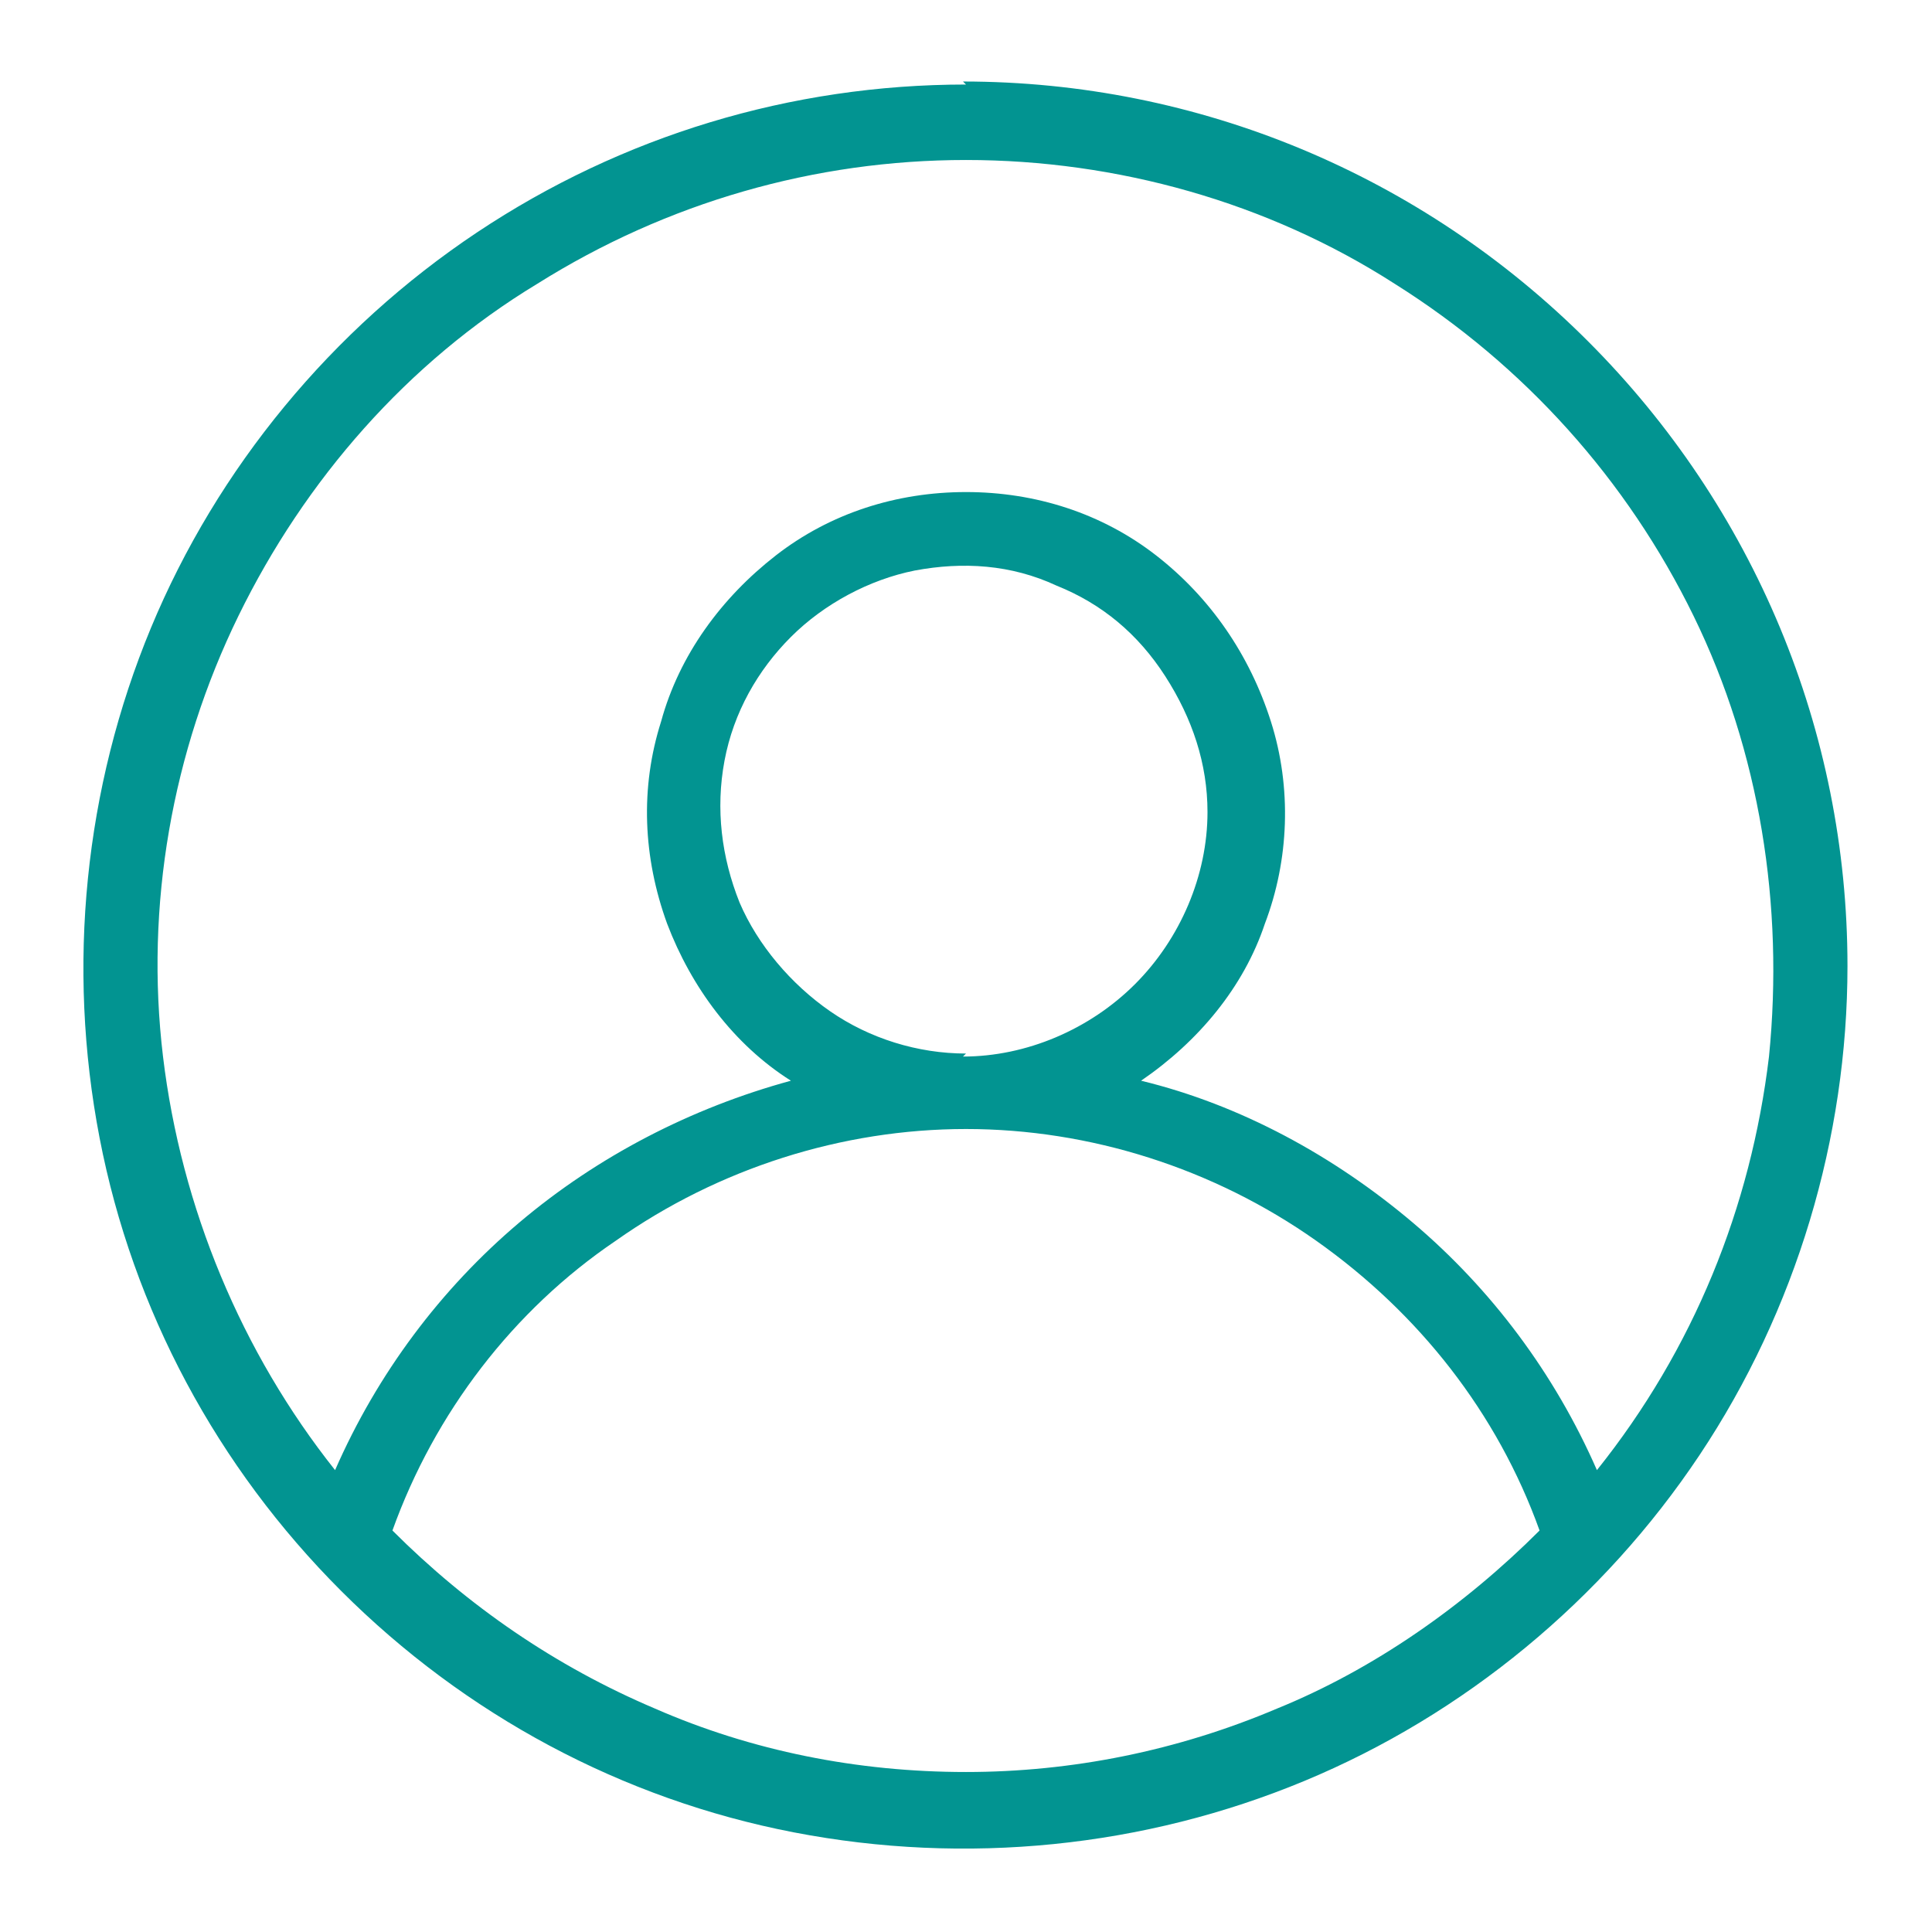 <?xml version="1.0" encoding="UTF-8"?>
<svg xmlns="http://www.w3.org/2000/svg" version="1.1" viewBox="0 0 64 64">
  <defs>
    <style>
      .cls-1 {
        fill: #029491;
      }
    </style>
  </defs>
  <!-- Generator: Adobe Illustrator 28.7.1, SVG Export Plug-In . SVG Version: 1.2.0 Build 142)  -->
  <g>
    <g id="Layer_1">
      <path id="id_101" class="cls-1" d="M32,2.8c-5.8,0-11.4,1.7-16.2,4.9-4.8,3.2-8.6,7.8-10.8,13.1-2.2,5.3-2.8,11.2-1.7,16.9,1.1,5.7,3.9,10.9,8,15,4.1,4.1,9.3,6.9,15,8,5.7,1.1,11.6.5,16.9-1.7,5.3-2.2,9.9-6,13.1-10.8,3.2-4.8,4.9-10.5,4.9-16.2,0-7.8-3.1-15.2-8.6-20.7-5.5-5.5-12.9-8.6-20.7-8.6h0ZM32,5.3c5,0,10,1.4,14.2,4.1,4.3,2.7,7.7,6.5,9.9,11,2.2,4.5,3,9.6,2.5,14.6-.6,5-2.5,9.7-5.7,13.7-1.4-3.2-3.5-6-6.1-8.2-2.6-2.2-5.7-3.9-9-4.7,1.9-1.3,3.4-3.1,4.1-5.2.8-2.1.9-4.5.2-6.7-.7-2.2-2-4.1-3.8-5.5-1.8-1.4-4-2.1-6.3-2.1s-4.5.7-6.3,2.1c-1.8,1.4-3.2,3.3-3.8,5.5-.7,2.2-.6,4.5.2,6.7.8,2.1,2.2,4,4.1,5.2-3.3.9-6.4,2.5-9,4.7-2.6,2.2-4.7,5-6.1,8.2-3.1-3.9-5.1-8.7-5.7-13.7-.6-5,.3-10.1,2.5-14.6,2.2-4.5,5.6-8.4,9.9-11,4.3-2.7,9.2-4.1,14.2-4.1h0ZM32,34.9c-1.6,0-3.2-.5-4.5-1.4-1.3-.9-2.4-2.2-3-3.6-.6-1.5-.8-3.1-.5-4.7.3-1.6,1.1-3,2.2-4.1,1.1-1.1,2.6-1.9,4.1-2.2,1.6-.3,3.2-.2,4.7.5,1.5.6,2.7,1.6,3.6,3s1.4,2.9,1.4,4.5c0,2.1-.9,4.2-2.4,5.7s-3.6,2.4-5.7,2.4h0ZM32,58.7c-3.6,0-7.1-.7-10.3-2.1-3.3-1.4-6.2-3.4-8.7-5.9,1.4-3.9,4-7.3,7.4-9.6,3.4-2.4,7.5-3.7,11.6-3.7s8.2,1.3,11.6,3.7c3.4,2.4,6,5.7,7.4,9.6-2.5,2.5-5.5,4.6-8.7,5.9-3.3,1.4-6.8,2.1-10.3,2.1h0Z"/>
    </g>
  </g>
</svg>